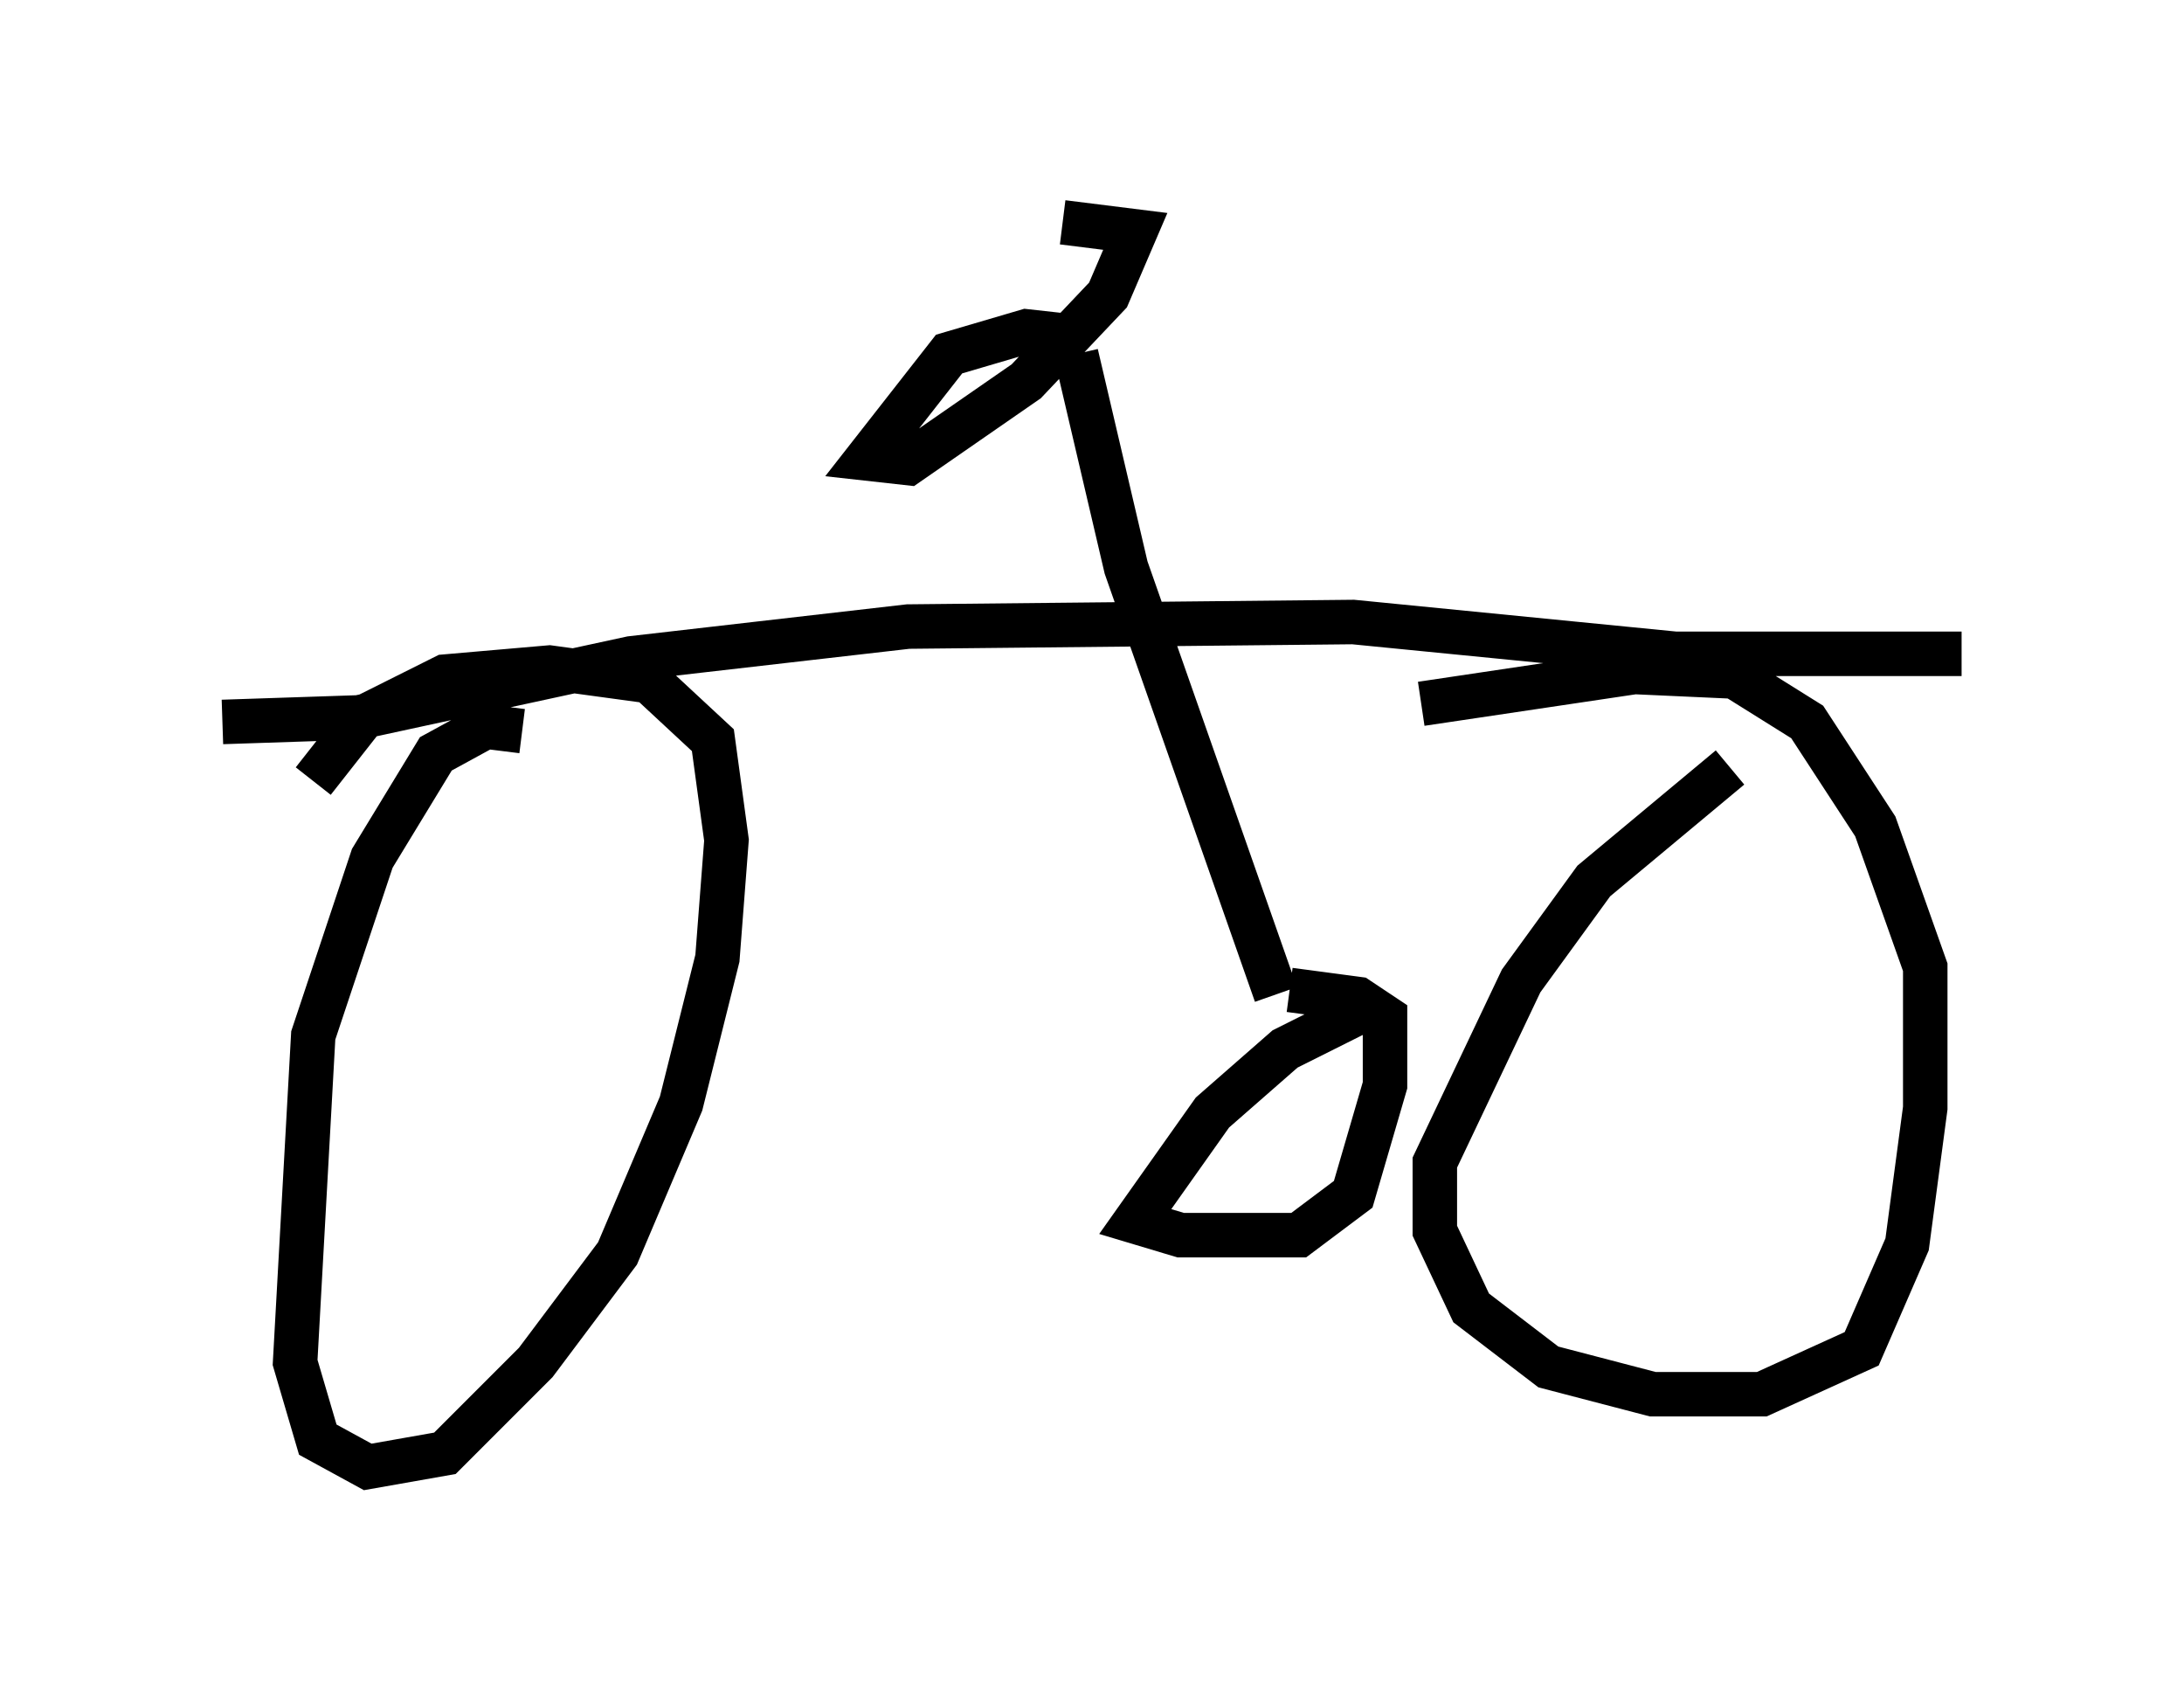 <?xml version="1.0" encoding="utf-8" ?>
<svg baseProfile="full" height="37.971" version="1.1" width="49.098" xmlns="http://www.w3.org/2000/svg" xmlns:ev="http://www.w3.org/2001/xml-events" xmlns:xlink="http://www.w3.org/1999/xlink"><defs /><rect fill="white" height="37.971" width="49.098" x="0" y="0" /><path d="M12.146, 17.046 m-0.408, -0.613 l-0.817, -0.102 -1.123, 0.613 l-1.429, 2.348 -1.327, 3.981 l-0.408, 7.35 0.51, 1.735 l1.123, 0.613 1.735, -0.306 l2.042, -2.042 1.838, -2.45 l1.429, -3.369 0.817, -3.267 l0.204, -2.654 -0.306, -2.246 l-1.429, -1.327 -2.246, -0.306 l-2.348, 0.204 -1.838, 0.919 l-1.123, 1.429 m31.85, -0.306 l-3.063, 2.552 -1.633, 2.246 l-1.94, 4.083 0.0, 1.531 l0.817, 1.735 1.735, 1.327 l2.348, 0.613 2.45, 0.0 l2.246, -1.021 1.021, -2.348 l0.408, -3.063 0.0, -3.165 l-1.123, -3.165 -1.531, -2.348 l-1.633, -1.021 -2.246, -0.102 l-4.798, 0.715 m-26.95, 0.408 l3.063, -0.102 6.125, -1.327 l6.227, -0.715 10.004, -0.102 l7.248, 0.715 6.431, 0.0 m-19.906, -6.738 l1.123, 4.798 3.369, 9.596 m1.838, 0.408 l-1.633, 0.817 -1.633, 1.429 l-1.735, 2.45 1.021, 0.306 l2.654, 0.0 1.225, -0.919 l0.715, -2.45 0.0, -1.531 l-0.613, -0.408 -1.531, -0.204 m-5.002, -14.7 l-0.919, -0.102 -1.735, 0.51 l-1.838, 2.348 0.919, 0.102 l2.654, -1.838 1.838, -1.94 l0.613, -1.429 -1.633, -0.204 " fill="none" stroke="black" stroke-width="1" /></svg>
